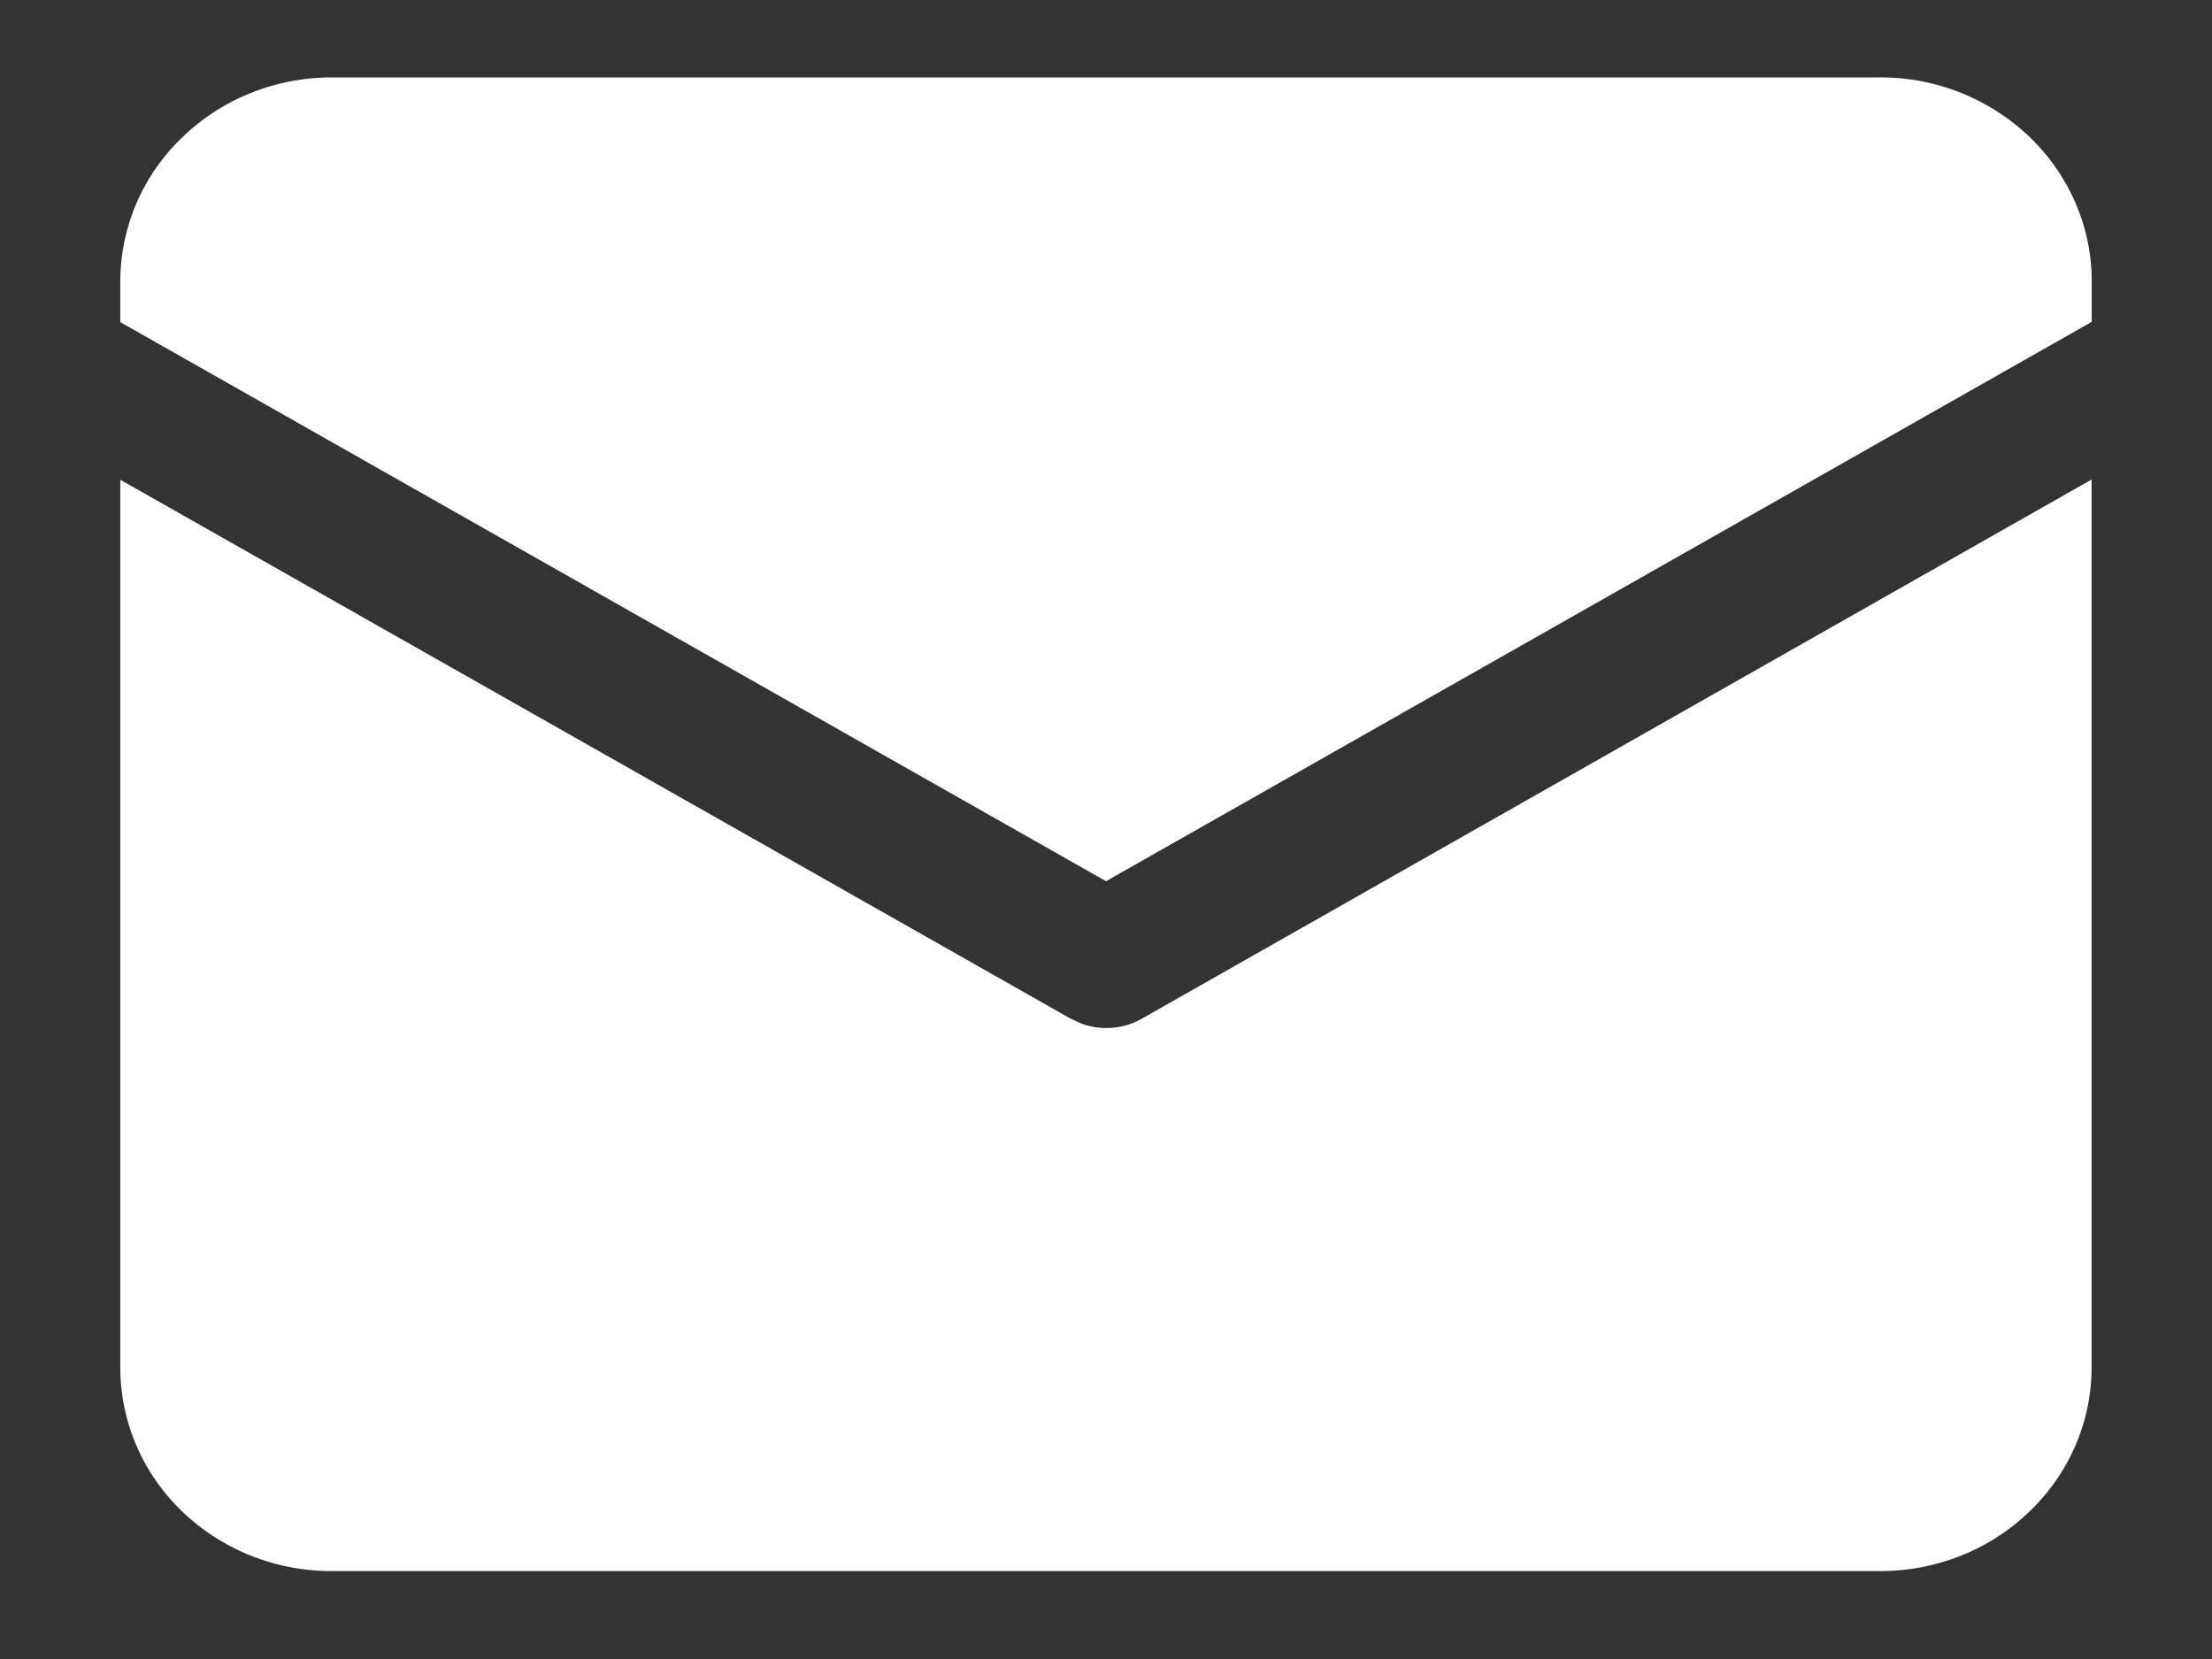 <svg width="16" height="12" fill="none" xmlns="http://www.w3.org/2000/svg"><rect width="100%" height="100%" fill="#333333" stroke="none"/><g clip-path="url(#clip0_1_1254)" fill="#fff"><path d="M13.602.56H2.4c-.405 0-.794.155-1.08.432a1.447 1.447 0 00-.45 1.041v.297L8 6.374l7.13-4.046v-.295c0-.39-.162-.765-.448-1.041a1.557 1.557 0 00-1.08-.432z"/><path d="M15.13 3.468l-6.87 3.9a.523.523 0 01-.435.037l-.083-.038L.87 3.47v6.42c0 .391.16.766.447 1.042.287.277.676.432 1.08.432h11.204c.406 0 .794-.155 1.08-.432.287-.276.448-.65.448-1.041V3.468z"/></g><defs><clipPath id="clip0_1_1254"><path fill="#fff" d="M0 0h16v12H0z"/></clipPath></defs></svg>